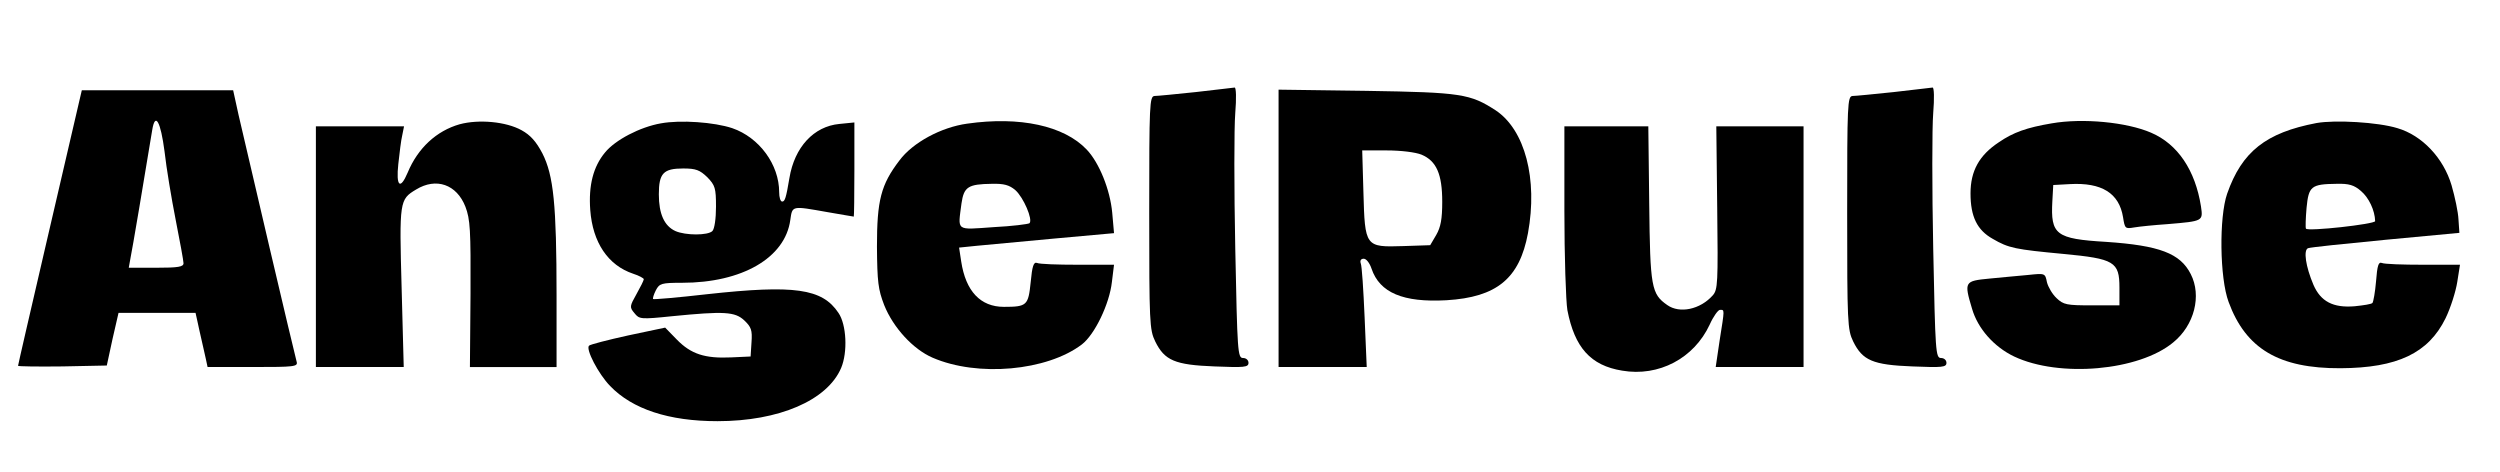 <?xml version="1.0" standalone="no"?>
<!DOCTYPE svg PUBLIC "-//W3C//DTD SVG 20010904//EN"
 "http://www.w3.org/TR/2001/REC-SVG-20010904/DTD/svg10.dtd">
<svg version="1.0" xmlns="http://www.w3.org/2000/svg"
 width="831pt" height="157pt" viewBox="0 0 831 157"
 preserveAspectRatio="xMidYMid meet">

<g transform="translate(0,157) scale(0.1,-0.1)"
fill="#000000" stroke="none">
<path d="M3975 1264 c-66 -7 -128 -13 -137 -13 -17 -1 -18 -26 -18 -388 0
-365 1 -389 20 -428 31 -63 65 -78 197 -83 99 -4 113 -3 113 12 0 9 -8 16 -18
16 -18 0 -19 19 -26 364 -4 200 -4 402 0 450 4 49 3 85 -2 85 -5 -1 -63 -7
-129 -15z"/>
<path d="M6295 1264 c-66 -7 -128 -13 -137 -13 -17 -1 -18 -26 -18 -388 0
-365 1 -389 20 -428 31 -63 65 -78 197 -83 99 -4 113 -3 113 12 0 9 -8 16 -18
16 -18 0 -19 19 -26 364 -4 200 -4 402 0 450 4 49 3 85 -2 85 -5 -1 -63 -7
-129 -15z"/>
<path d="M261 1223 c-6 -27 -54 -232 -106 -456 -52 -224 -95 -410 -95 -413 0
-2 66 -3 148 -2 l147 3 19 88 20 87 128 0 128 0 6 -27 c3 -16 10 -44 14 -63 4
-19 11 -47 14 -62 l6 -28 151 0 c138 0 150 1 145 18 -7 24 -170 719 -193 820
l-18 82 -251 0 -252 0 -11 -47z m286 -157 c6 -54 23 -156 37 -227 14 -71 26
-136 26 -144 0 -12 -17 -15 -91 -15 l-91 0 5 28 c5 22 50 289 73 430 10 61 28
28 41 -72z"/>
<path d="M4250 811 l0 -461 147 0 146 0 -7 165 c-4 91 -9 172 -13 180 -3 9 1
15 10 15 9 0 20 -15 26 -33 27 -80 105 -113 249 -105 167 10 243 72 271 223
33 180 -10 343 -107 408 -85 55 -114 60 -429 65 l-293 4 0 -461z m475 245 c50
-21 69 -65 69 -157 0 -57 -5 -84 -20 -110 l-20 -34 -90 -3 c-126 -4 -127 -3
-132 179 l-4 139 81 0 c48 0 96 -6 116 -14z"/>
<path d="M1528 1157 c-77 -22 -139 -79 -173 -161 -25 -59 -39 -45 -31 29 4 36
9 79 13 95 l6 30 -147 0 -146 0 0 -400 0 -400 146 0 146 0 -7 263 c-8 289 -7
294 48 327 67 41 135 17 164 -57 16 -42 18 -77 17 -290 l-2 -243 144 0 144 0
0 238 c0 302 -10 399 -47 472 -21 40 -40 61 -69 77 -52 29 -143 37 -206 20z"/>
<path d="M2197 1160 c-69 -12 -152 -55 -186 -97 -39 -47 -55 -109 -49 -191 8
-108 59 -184 143 -212 19 -6 35 -15 35 -18 0 -4 -11 -26 -24 -49 -23 -41 -24
-44 -7 -64 16 -20 20 -21 126 -10 172 17 208 15 239 -14 23 -22 27 -32 24 -73
l-3 -47 -65 -3 c-87 -4 -133 11 -180 59 l-39 40 -123 -26 c-68 -15 -126 -30
-130 -34 -12 -11 31 -94 70 -134 74 -77 195 -117 357 -117 204 0 365 69 411
177 22 52 18 144 -9 183 -54 81 -146 94 -437 62 -96 -11 -177 -18 -179 -16 -2
2 2 15 9 29 12 23 19 25 87 25 200 0 343 83 360 209 7 48 4 47 123 26 47 -8
86 -15 88 -15 1 0 2 70 2 156 l0 157 -50 -5 c-85 -8 -149 -77 -166 -180 -11
-66 -15 -78 -24 -78 -6 0 -10 14 -10 31 0 92 -66 182 -156 213 -60 20 -172 28
-237 16z m154 -179 c26 -27 29 -36 29 -98 0 -40 -5 -74 -12 -81 -15 -15 -89
-15 -123 0 -37 17 -55 57 -55 122 0 70 15 86 81 86 42 0 55 -5 80 -29z"/>
<path d="M3215 1159 c-87 -12 -181 -63 -225 -122 -62 -81 -75 -133 -75 -287 1
-118 4 -142 24 -194 30 -75 96 -147 161 -175 150 -65 380 -44 496 44 43 33 92
135 100 208 l7 57 -121 0 c-66 0 -127 2 -135 6 -11 4 -16 -10 -21 -64 -8 -77
-12 -82 -89 -82 -78 0 -127 52 -142 151 l-7 46 59 6 c32 3 147 14 257 24 l199
18 -6 68 c-7 76 -43 166 -85 210 -75 79 -222 111 -397 86z m160 -221 c27 -24
59 -98 47 -110 -4 -3 -58 -10 -119 -13 -128 -9 -119 -15 -107 79 8 55 22 64
101 65 40 1 58 -4 78 -21z"/>
<path d="M6820 1160 c-83 -14 -128 -30 -176 -63 -65 -43 -94 -95 -94 -170 0
-77 22 -122 74 -151 53 -31 75 -35 234 -50 170 -16 187 -26 187 -112 l0 -59
-92 0 c-83 0 -94 2 -117 24 -14 13 -28 37 -32 53 -6 30 -6 30 -63 24 -31 -3
-89 -8 -128 -12 -83 -8 -85 -10 -58 -100 19 -66 73 -127 140 -159 150 -71 415
-48 529 47 70 57 95 155 58 227 -35 69 -104 95 -281 107 -168 10 -185 24 -179
135 l3 54 55 3 c106 6 164 -30 177 -110 6 -38 7 -39 37 -34 17 3 67 8 111 11
119 10 118 10 111 59 -19 120 -77 207 -166 245 -81 35 -227 49 -330 31z"/>
<path d="M7700 1161 c-168 -32 -248 -95 -297 -235 -27 -78 -25 -280 5 -360 57
-155 167 -221 372 -220 189 1 292 50 349 166 17 35 34 89 39 121 l9 57 -123 0
c-67 0 -129 2 -137 6 -11 4 -15 -9 -19 -61 -3 -36 -9 -69 -12 -72 -3 -4 -30
-8 -59 -11 -72 -6 -113 16 -137 71 -26 61 -34 116 -18 122 7 3 123 15 258 28
l245 23 -3 44 c-1 25 -12 76 -23 114 -27 91 -98 166 -180 190 -65 20 -207 28
-269 17z m148 -226 c26 -22 46 -64 47 -100 0 -10 -224 -35 -230 -25 -2 3 -1
34 2 69 7 72 15 79 100 80 41 1 58 -4 81 -24z"/>
<path d="M5200 871 c0 -153 5 -302 10 -332 24 -124 77 -184 182 -201 122 -21
239 41 291 153 12 27 28 49 34 49 16 0 16 5 -1 -102 l-13 -88 146 0 146 0 0
400 0 400 -145 0 -145 0 3 -271 c3 -251 2 -272 -15 -291 -42 -47 -110 -61
-151 -32 -53 37 -57 59 -60 337 l-3 257 -140 0 -139 0 0 -279z"/>
</g>
</svg>
